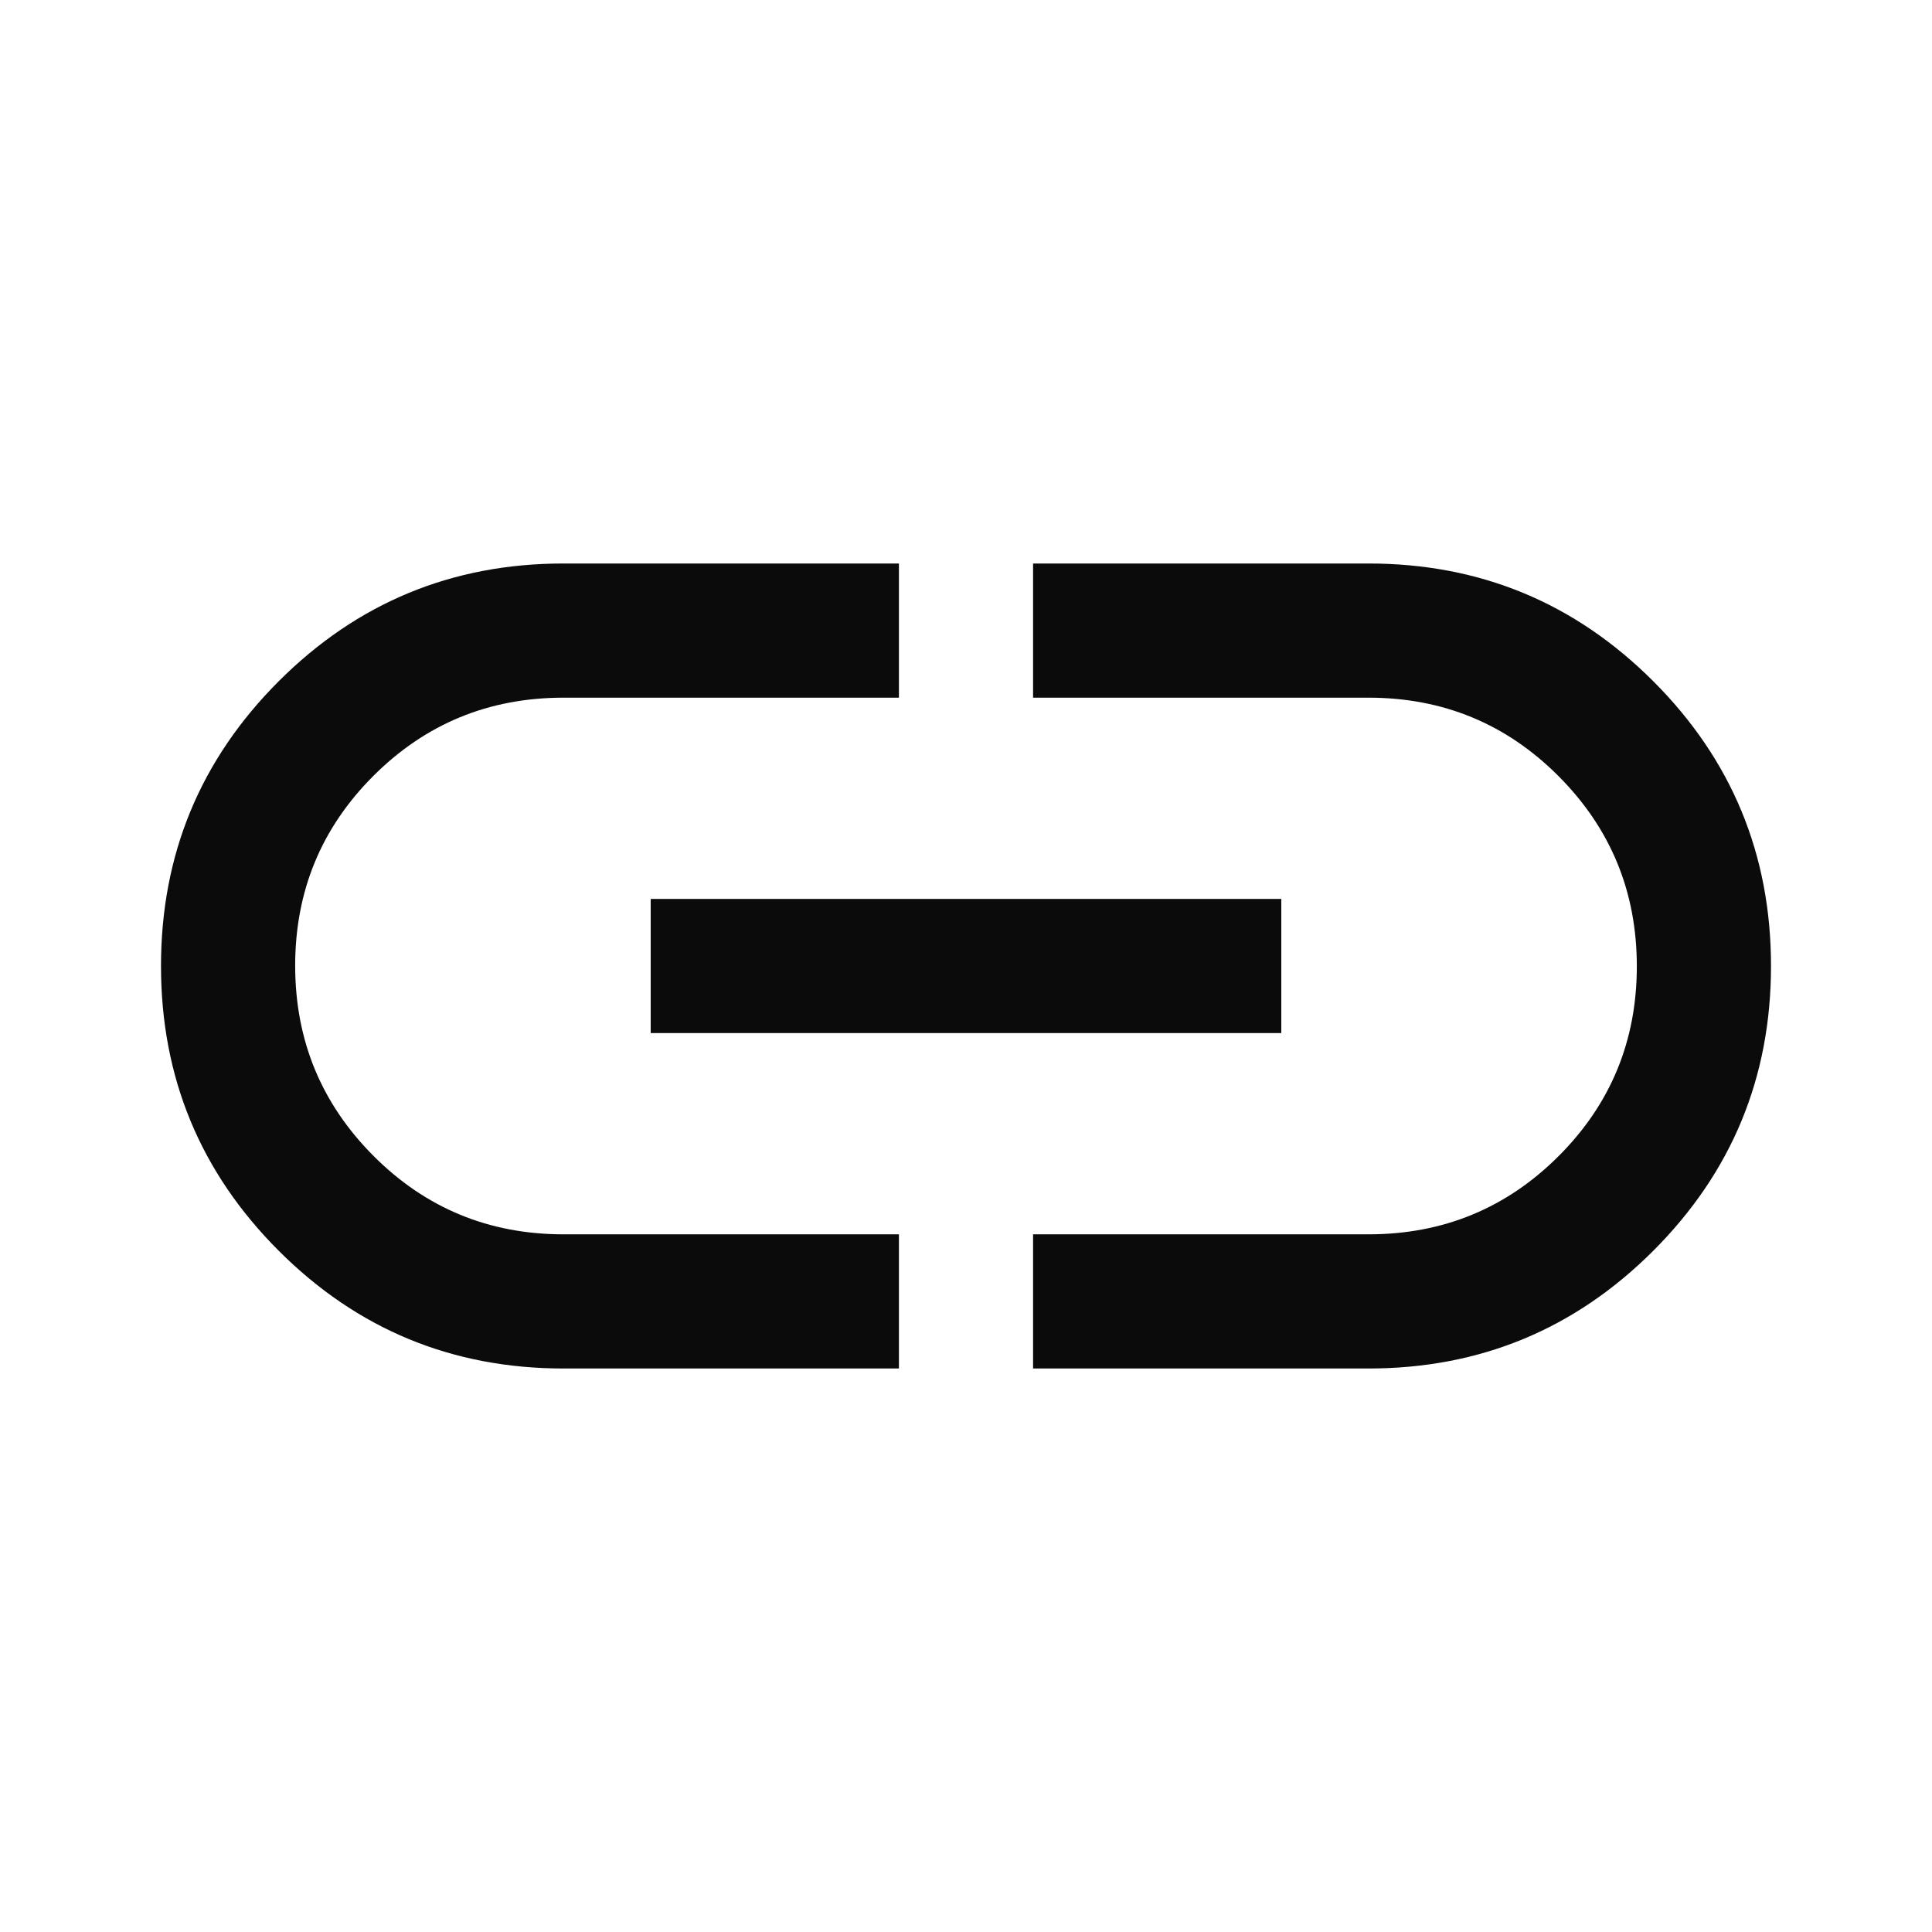 <svg xmlns="http://www.w3.org/2000/svg" height="40px" viewBox="0 -960 960 960" width="40px" fill="#0B0B0B"><path d="M446.67-280H280q-83 0-141.5-58.5T80-480q0-83 58.5-141.5T280-680h166.67v66.67H280q-55.56 0-94.44 38.84-38.89 38.84-38.89 94.33 0 55.49 38.89 94.49 38.88 39 94.44 39h166.67V-280ZM323.33-446.67v-66.66h313.34v66.66H323.33Zm190 166.67v-66.67H680q55.56 0 94.44-38.84 38.89-38.84 38.89-94.33 0-55.49-38.89-94.49-38.88-39-94.44-39H513.33V-680H680q83 0 141.5 58.5T880-480q0 83-58.5 141.5T680-280H513.33Z"/></svg>